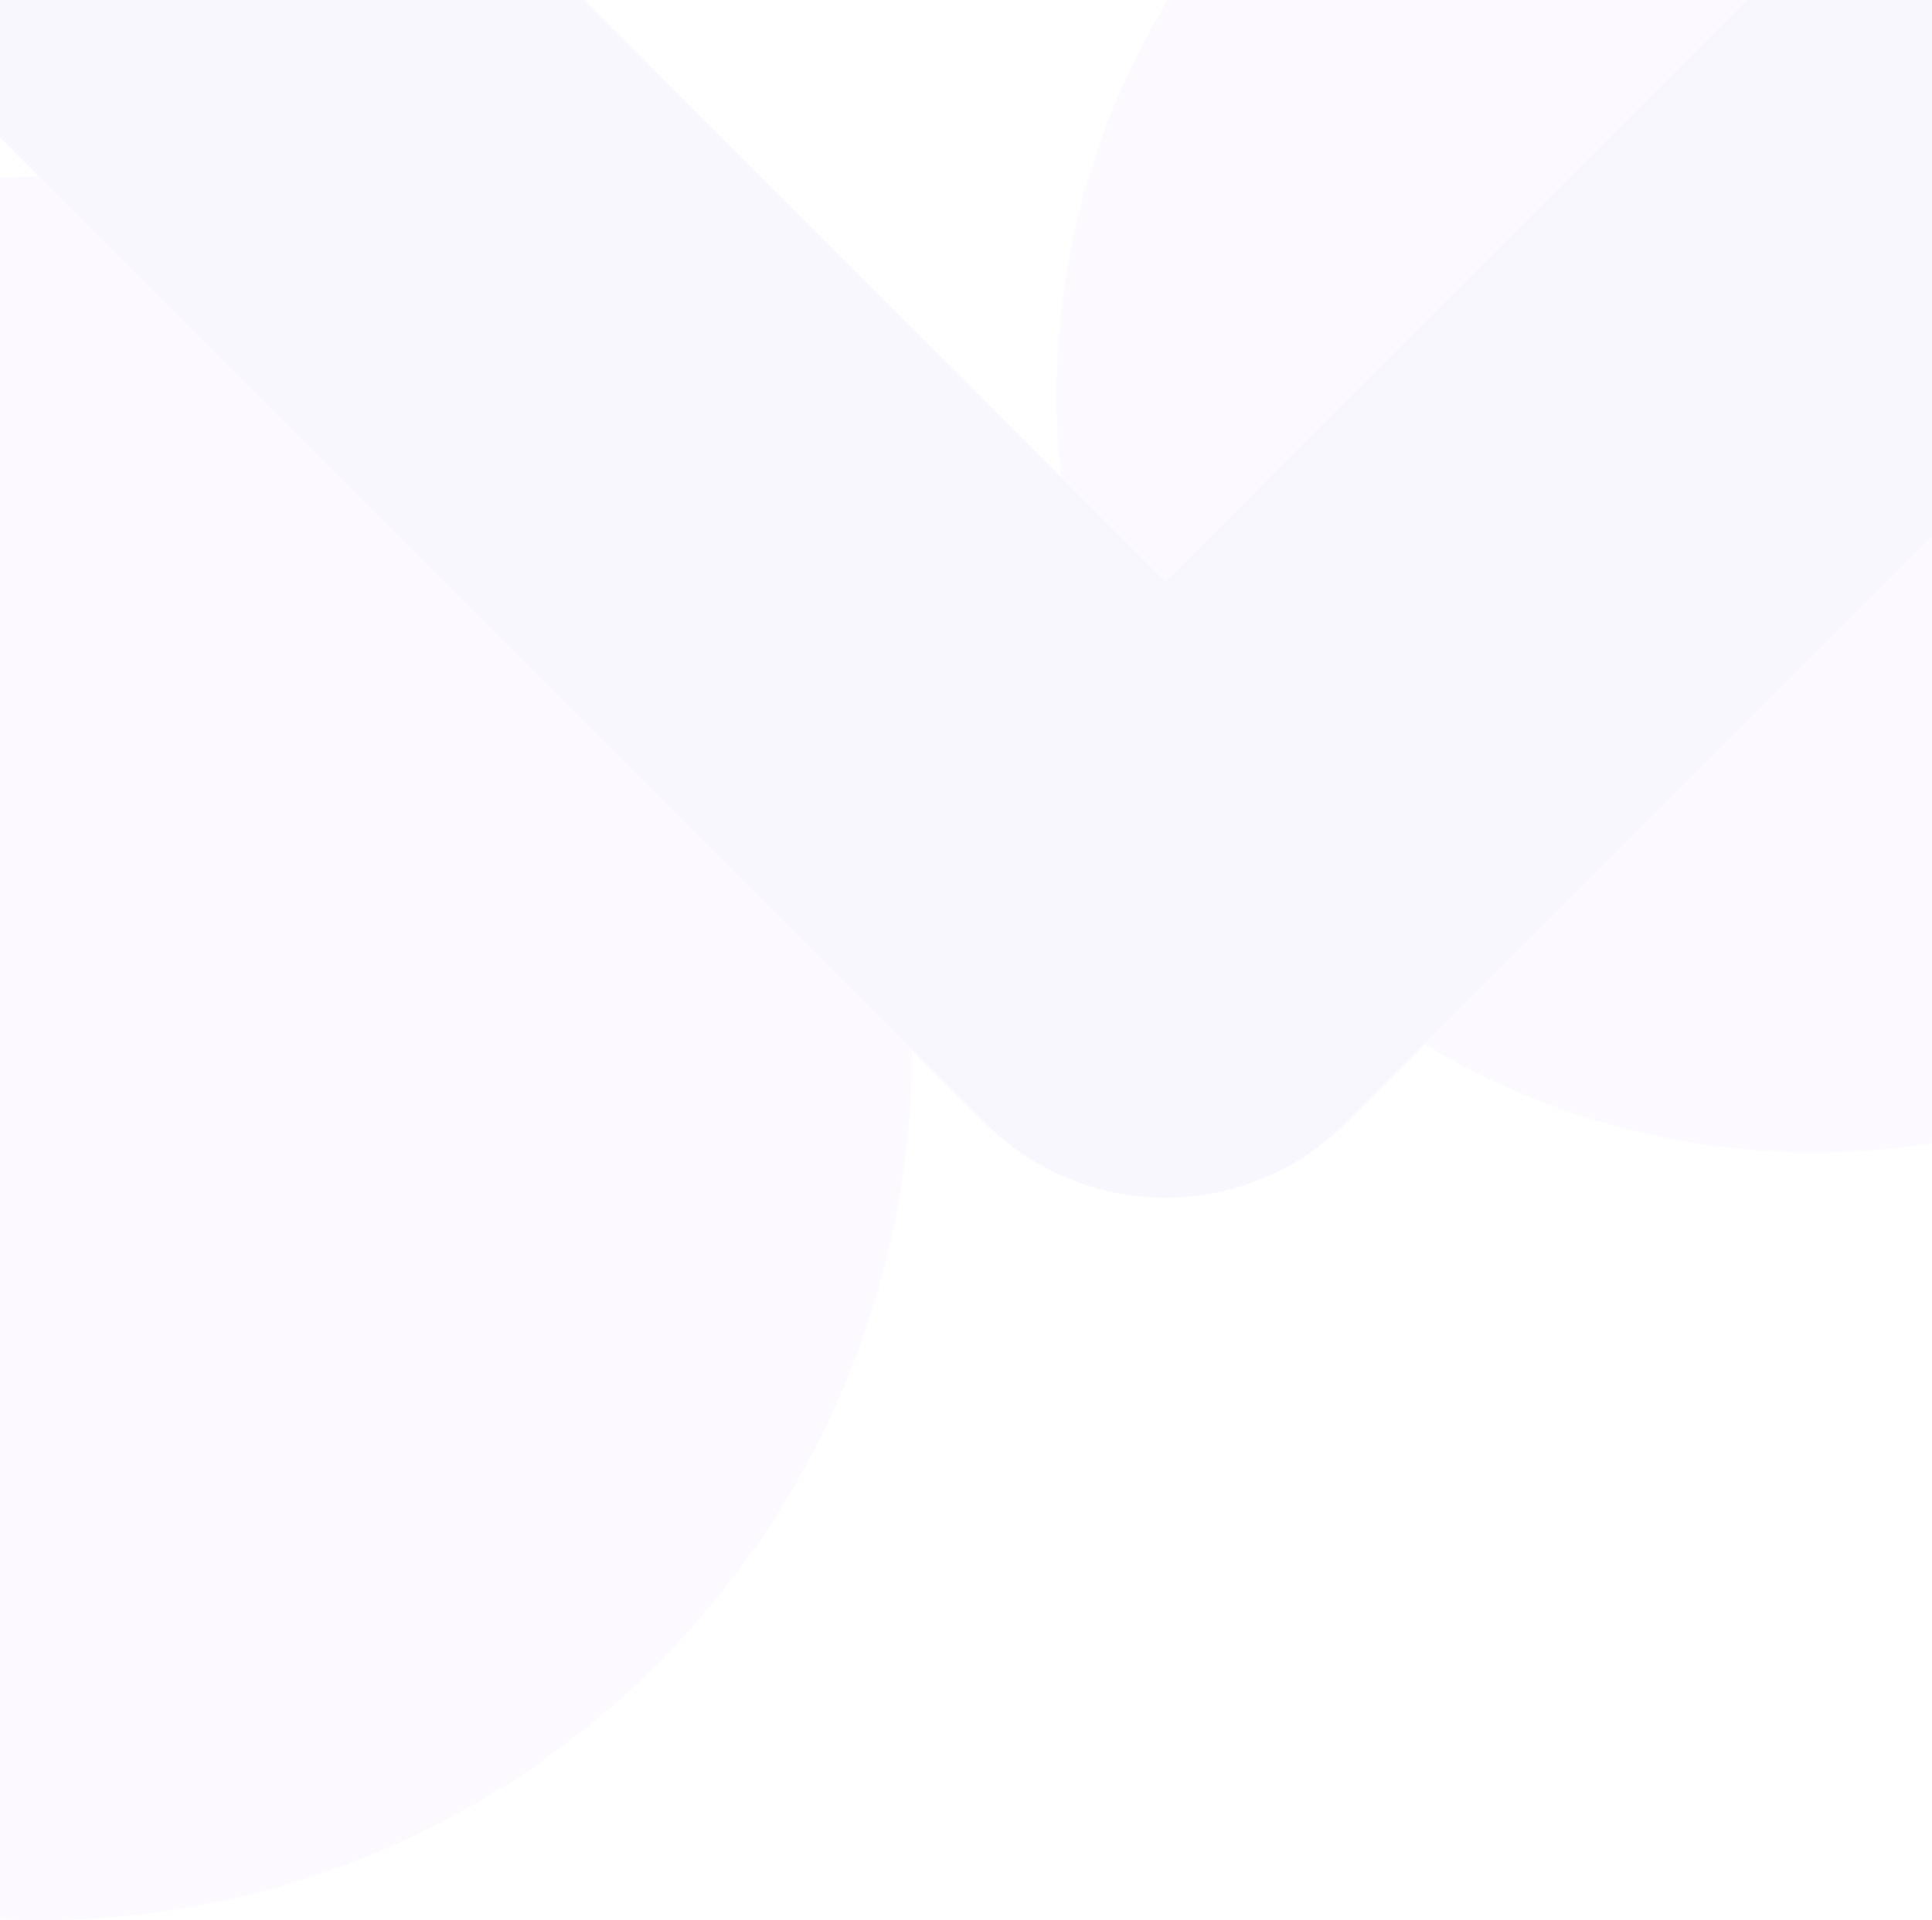 <svg xmlns="http://www.w3.org/2000/svg" width="1366" height="1358" viewBox="0 0 1366 1358">
    <g fill="none" fill-rule="nonzero" opacity=".041">
        <ellipse cx="27.5" cy="741.5" fill="#AB71FF" rx="617.5" ry="616.5"/>
        <circle cx="1282.5" cy="279.5" r="535.5" fill="#AB71FF"/>
        <path fill="#592ACB" d="M-77.157 20.16l773.59 773.984A180.372 180.372 0 0 0 824.002 847a180.372 180.372 0 0 0 127.573-52.856l773.586-773.983c70.45-70.512 70.45-184.788 0-255.299-70.448-70.483-184.696-70.483-255.143 0L824.004 411.226 177.987-235.138c-70.448-70.483-184.696-70.483-255.144 0C-112.395-199.882-130-153.693-130-107.49c0 46.177 17.618 92.395 52.843 127.65z"/>
    </g>
</svg>
